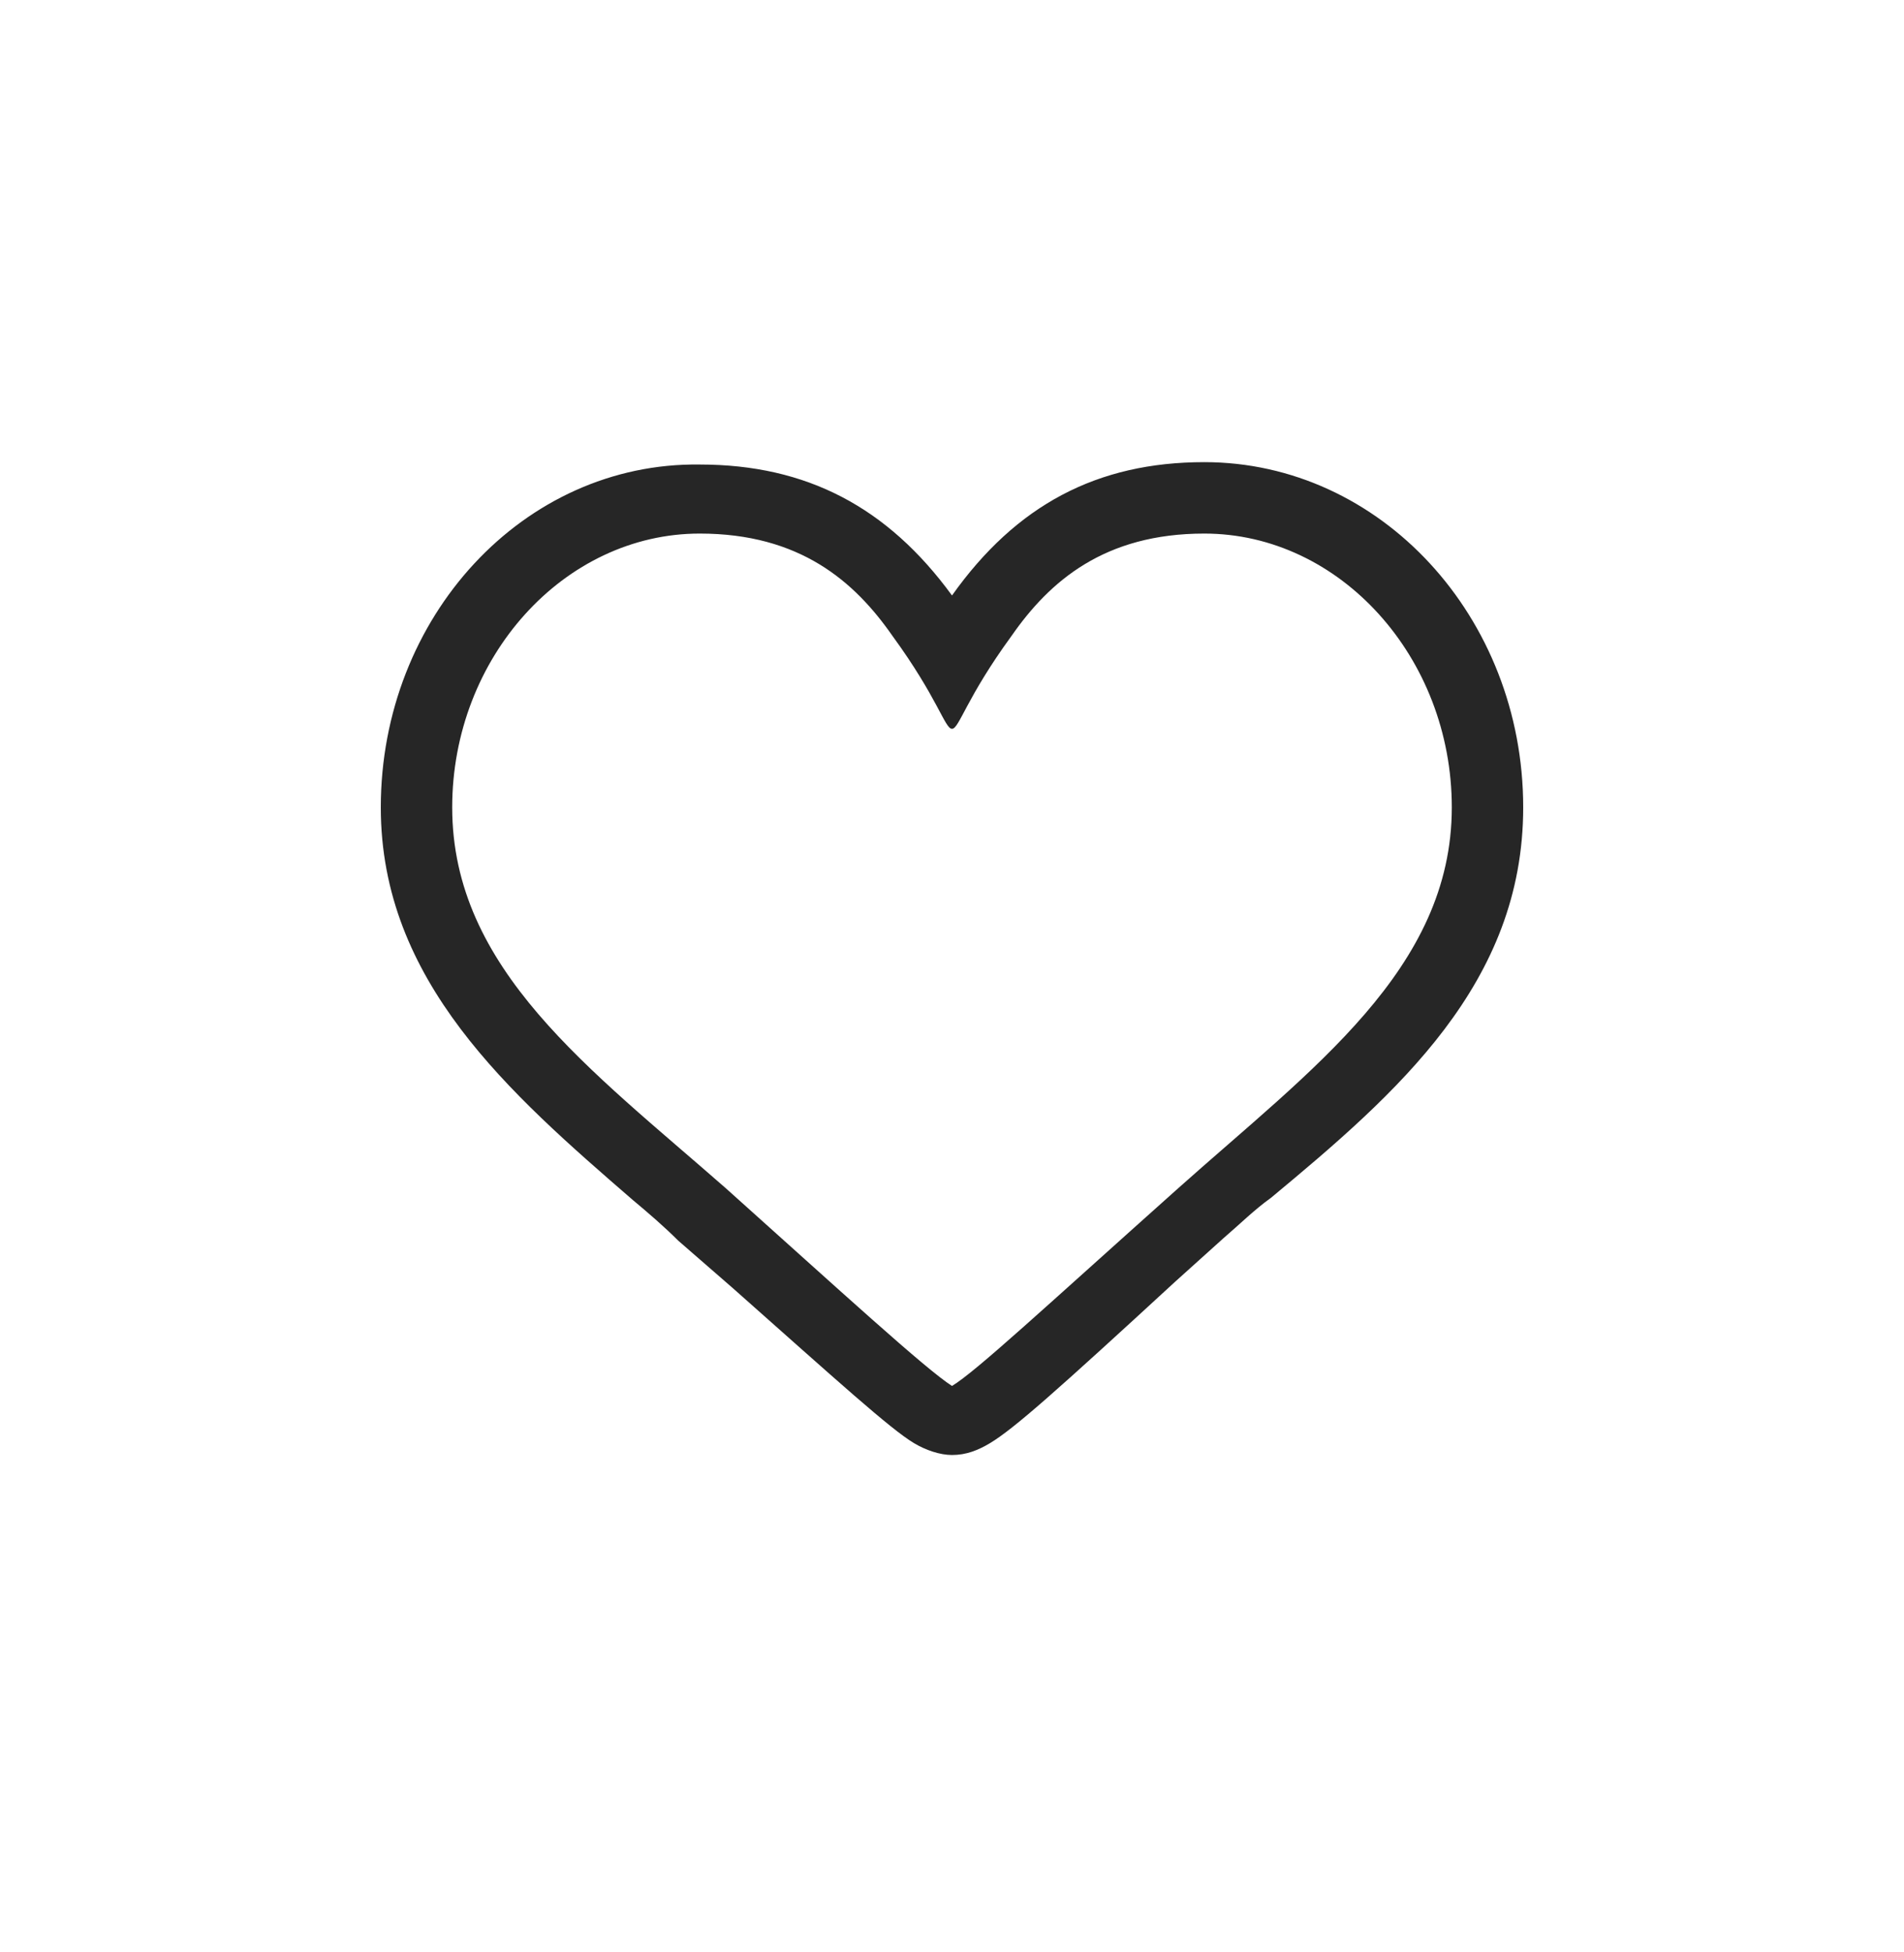 <svg width="40" height="41" viewBox="0 0 40 41" fill="none" xmlns="http://www.w3.org/2000/svg">
<path d="M25.3 11.205C28.15 11.205 30.5 13.805 30.5 16.955C30.5 20.355 27.55 22.455 24.75 24.955C21.95 27.455 20.5 28.805 20 29.105C19.45 28.755 17.65 27.105 15.25 24.955C12.4 22.455 9.5 20.355 9.5 16.955C9.5 13.805 11.85 11.205 14.7 11.205C16.8 11.205 17.95 12.205 18.75 13.355C19.7 14.655 19.85 15.305 20 15.305C20.15 15.305 20.3 14.655 21.25 13.355C22.05 12.205 23.2 11.205 25.3 11.205ZM25.3 9.705C23.05 9.705 21.35 10.605 20 12.505C18.65 10.655 16.95 9.755 14.7 9.755C11 9.705 8 12.955 8 16.955C8 20.605 10.7 22.955 13.3 25.205C13.6 25.455 13.95 25.755 14.25 26.055L15.4 27.055C17.6 29.005 18.7 30.005 19.2 30.305C19.45 30.455 19.75 30.555 20 30.555C20.3 30.555 20.55 30.455 20.8 30.305C21.3 30.005 22.2 29.205 24.7 26.905L25.7 26.005C26.05 25.705 26.35 25.405 26.7 25.155C29.35 22.955 32 20.655 32 16.955C32 12.955 29 9.705 25.3 9.705Z" fill="#262626"/>
</svg>
